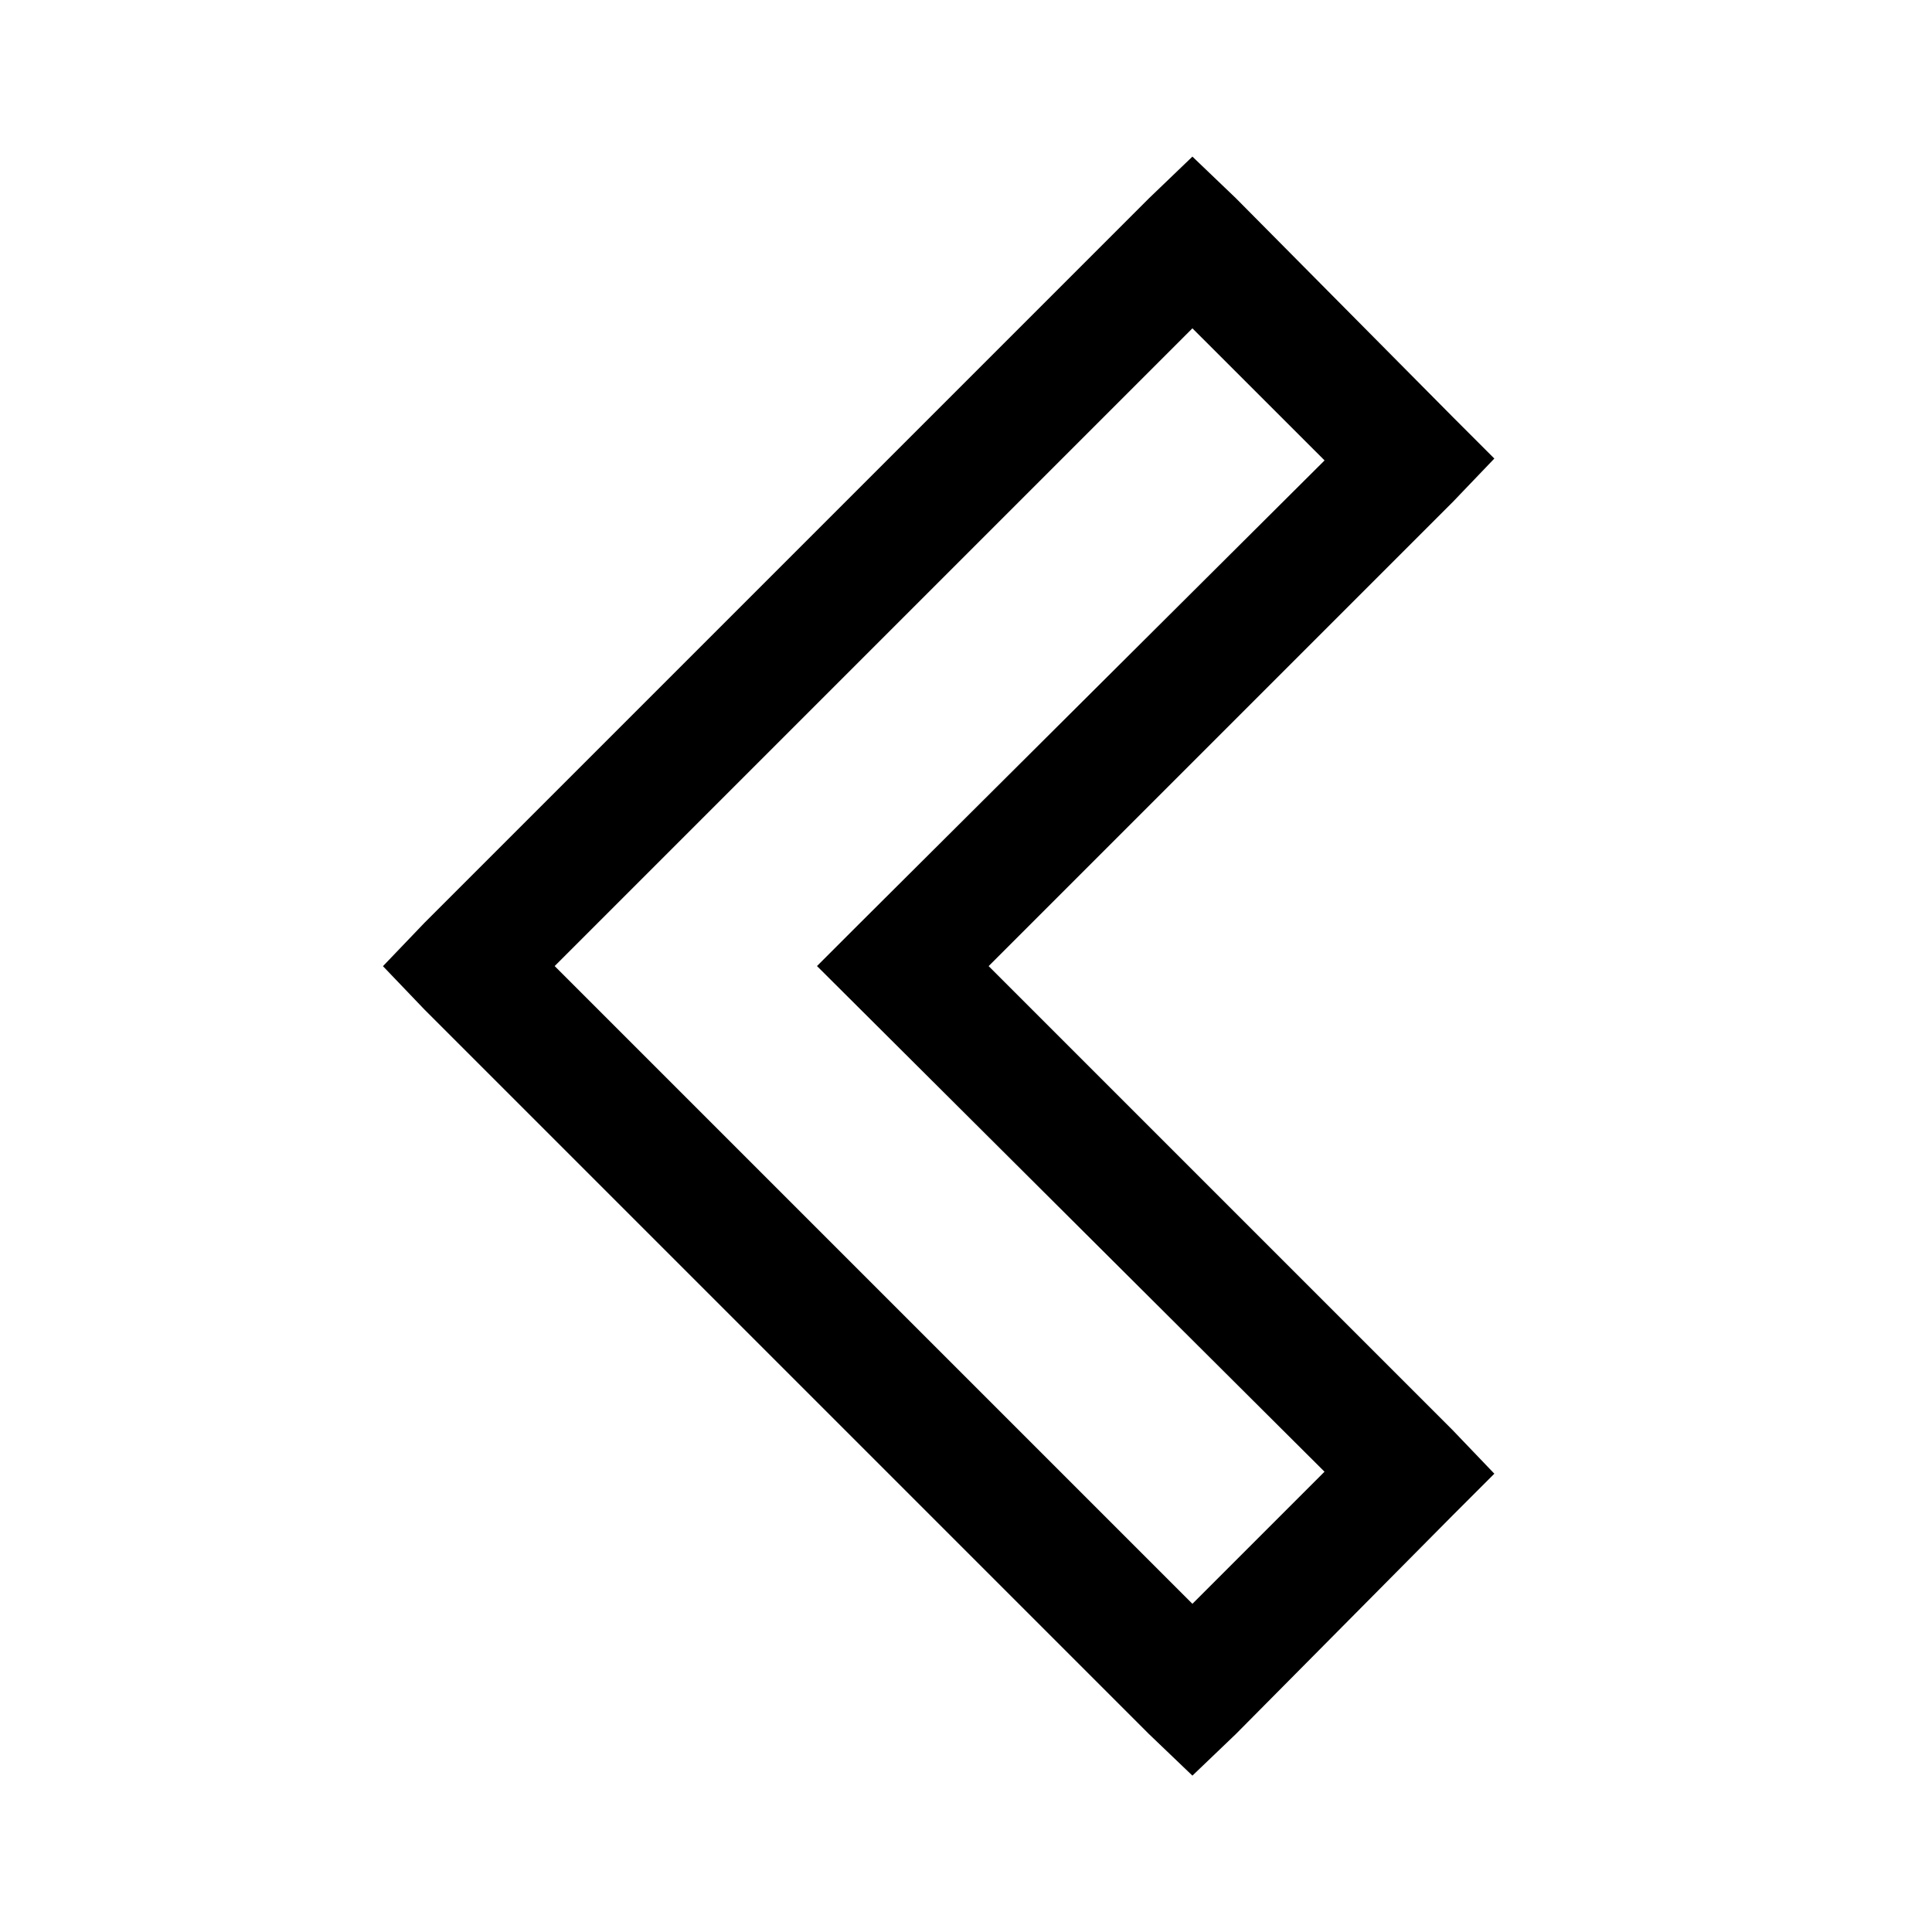 <!-- Generated by IcoMoon.io -->
<svg version="1.1" xmlns="http://www.w3.org/2000/svg" width="32" height="32" viewBox="0 0 32 32">
<title>chevron-left</title>
<path d="M19.75 2.594l0.719 0.688 3.594 3.625 0.688 0.688-0.688 0.719-7.688 7.688 7.688 7.688 0.688 0.719-0.688 0.688-3.594 3.625-0.719 0.688-0.719-0.688-12-12-0.688-0.719 0.688-0.719 12-12zM19.75 5.438l-10.563 10.563 10.563 10.563 2.188-2.188-8.406-8.375 0.719-0.719 7.688-7.656z"></path>
</svg>
